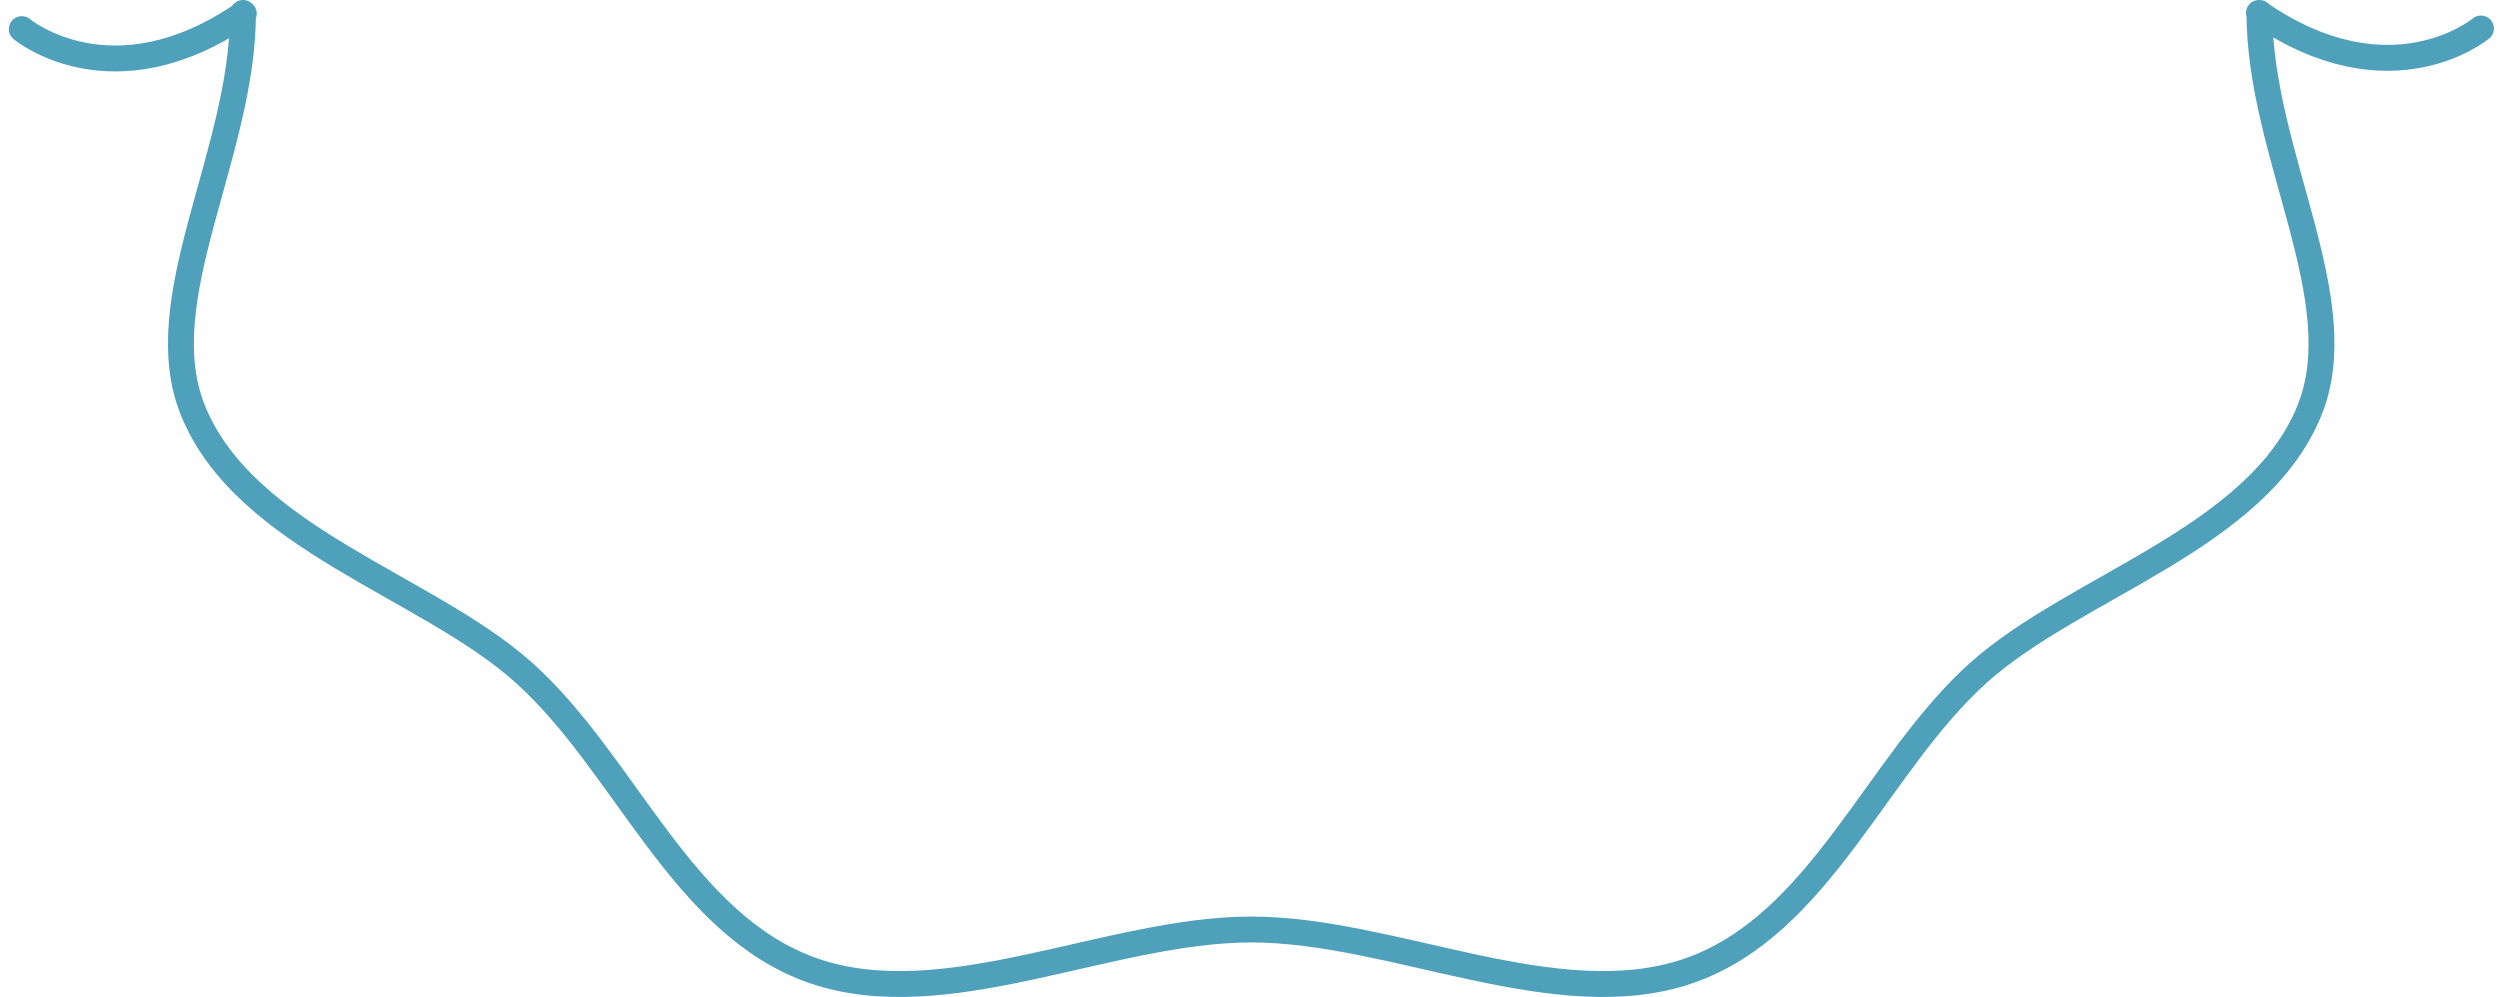 <svg width="193" height="77" viewBox="0 0 193 77" fill="none" xmlns="http://www.w3.org/2000/svg">
<path d="M191.528 2.2C191.528 2.2 184.556 8.024 174.389 1H174.429C174.429 11.928 181.778 23.191 178.271 31.735C174.229 41.599 160.251 45.222 152.766 51.91C144.889 58.95 140.55 71.43 130.368 74.95C120.193 78.461 107.536 71.757 96.593 71.757C85.65 71.757 72.993 78.461 62.819 74.95C52.636 71.43 48.297 58.95 40.42 51.91C32.935 45.222 18.958 41.599 14.915 31.735C11.409 23.191 18.758 11.928 18.758 1L18.822 1.048C8.647 8.072 1.682 2.248 1.682 2.248" stroke="#4FA1BB" stroke-width="2" stroke-miterlimit="10" stroke-linecap="round" stroke-linejoin="round"/>
</svg>
